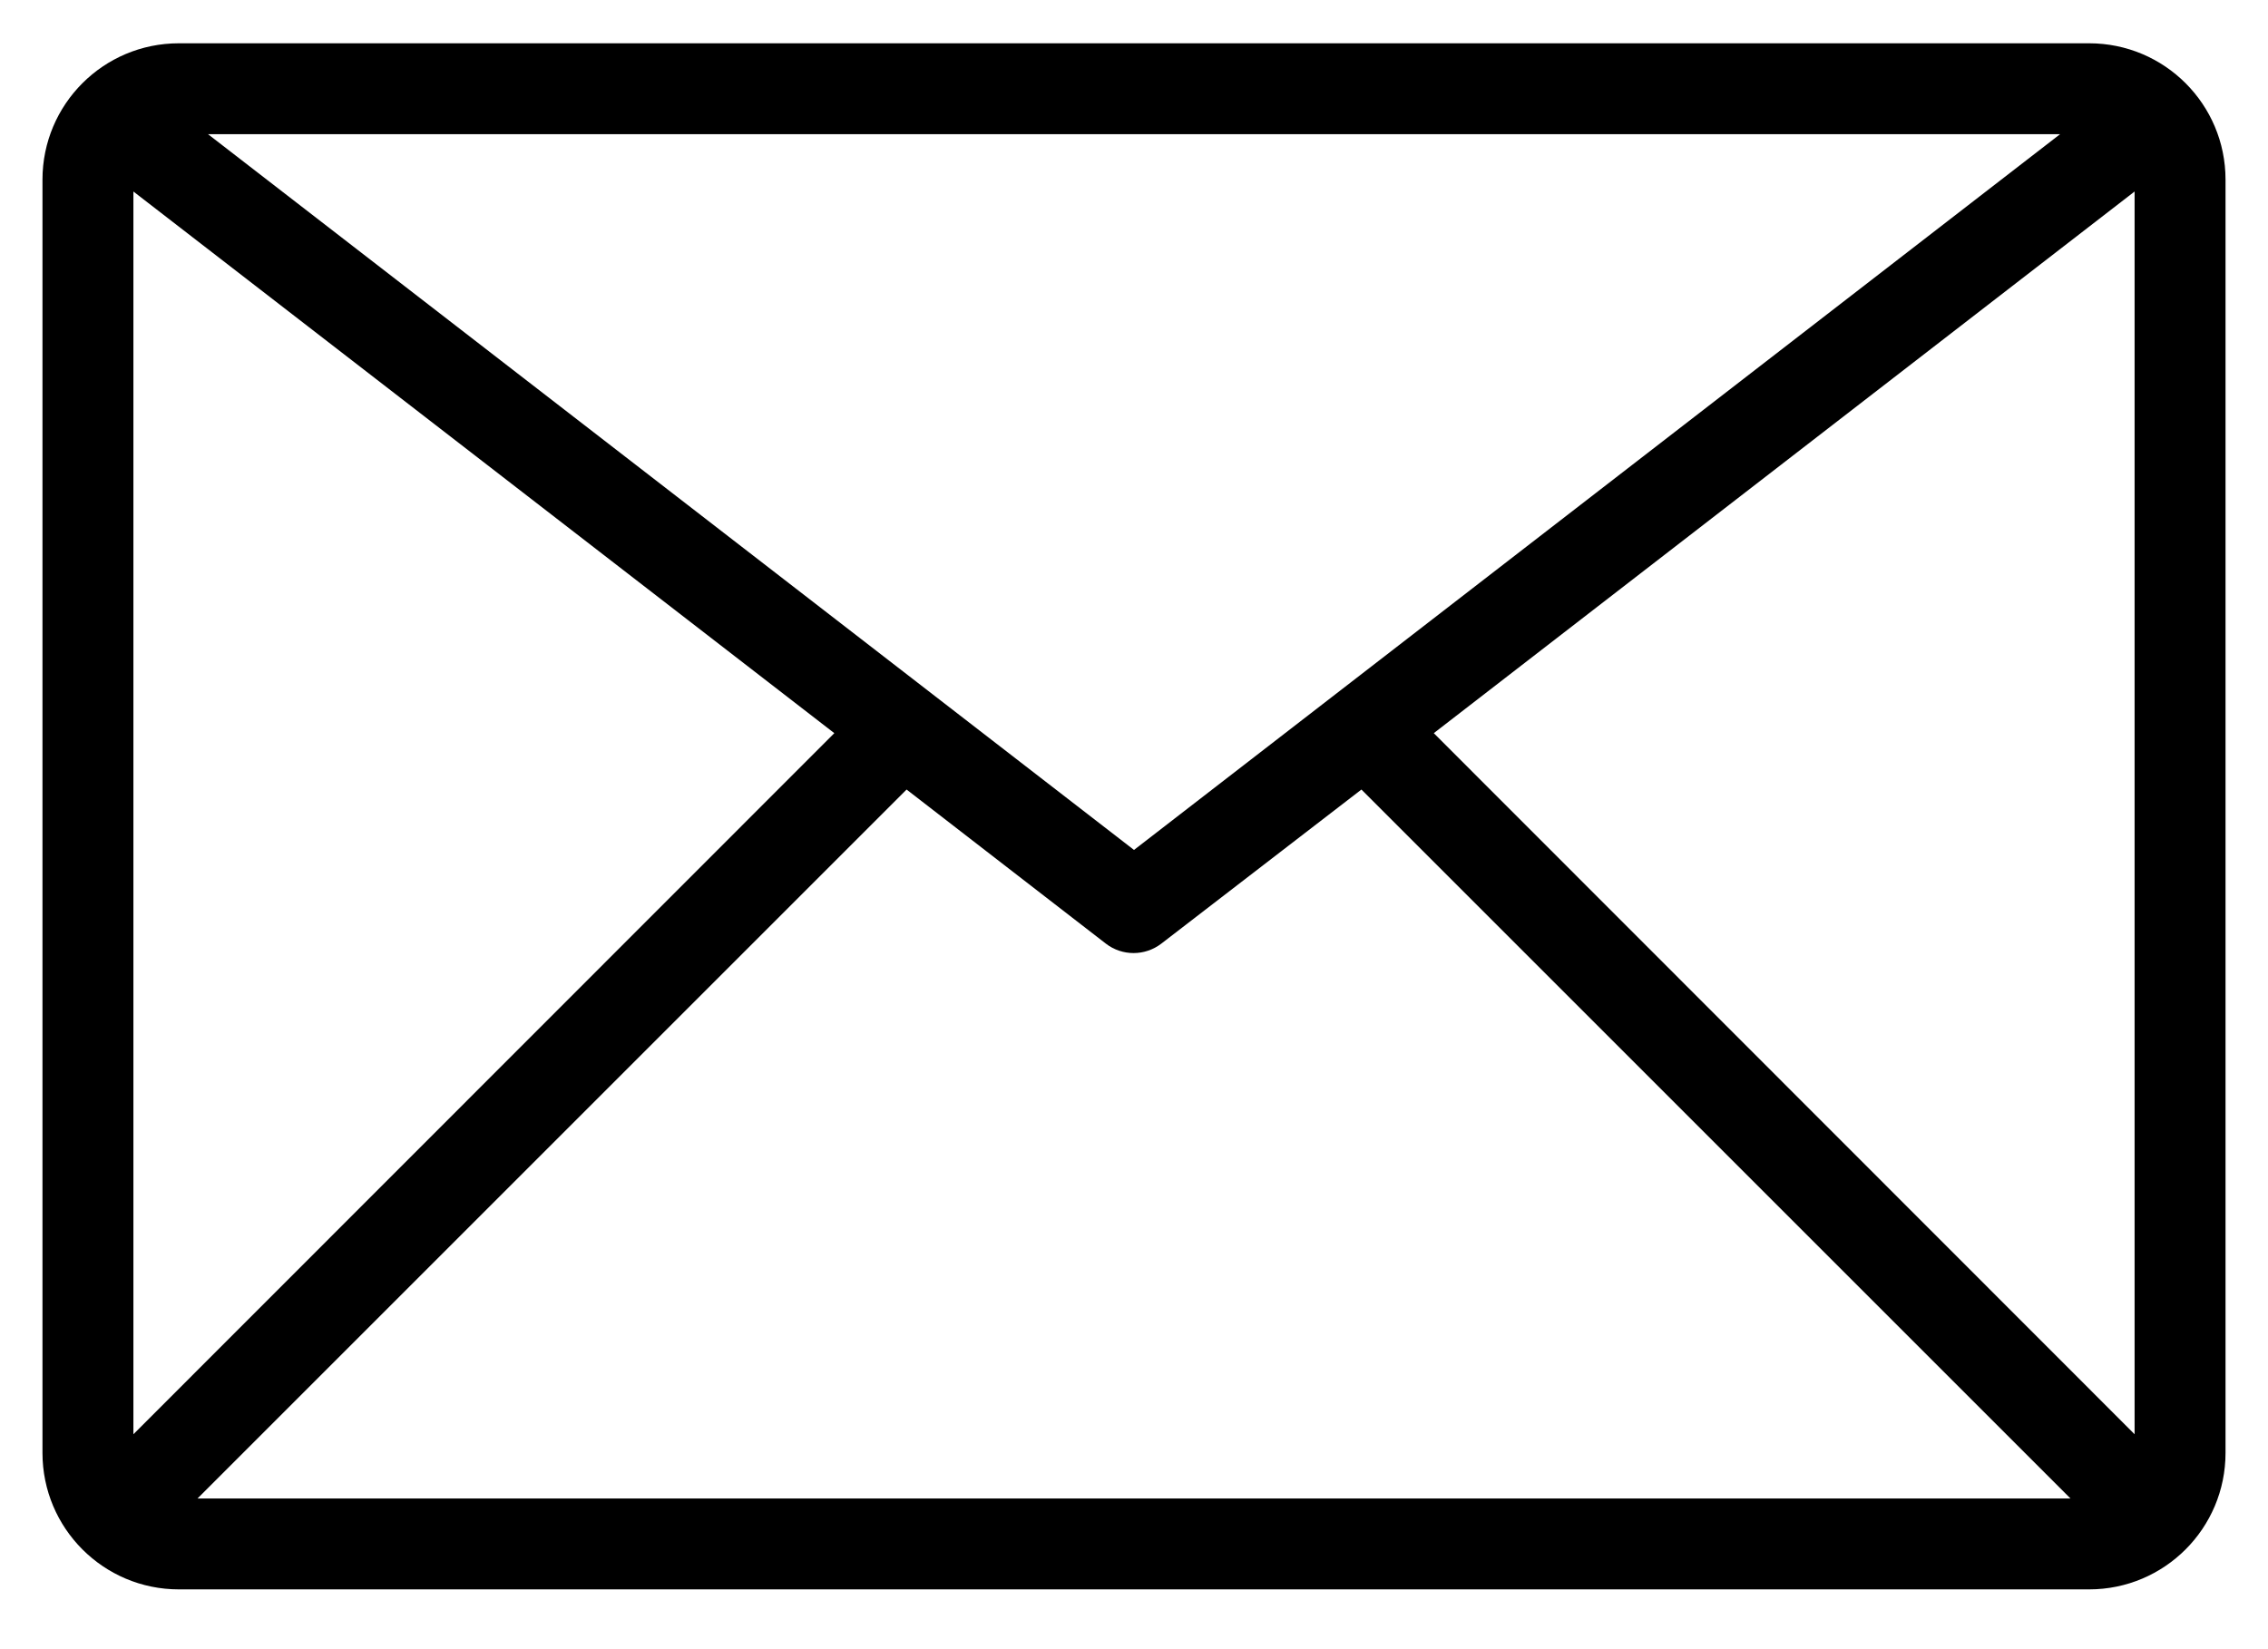 <svg width="22" height="16" viewBox="0 0 22 16" fill="none" xmlns="http://www.w3.org/2000/svg">
<path d="M20.265 0.42H1.735C1.004 0.42 0.412 1.012 0.412 1.743V14.096C0.412 14.827 1.004 15.42 1.735 15.42H20.265C20.996 15.42 21.588 14.827 21.588 14.096V1.743C21.588 1.012 20.996 0.42 20.265 0.42ZM19.983 1.302L11 8.246L2.018 1.302H19.983ZM1.294 13.915V1.858L8.093 7.113L1.294 13.915ZM1.916 14.538L8.794 7.66L10.727 9.155C10.885 9.277 11.106 9.277 11.265 9.155L13.206 7.66L20.084 14.538H1.916ZM20.706 13.915L13.908 7.113L20.706 1.858V13.915Z" fill="black"/>
</svg>
